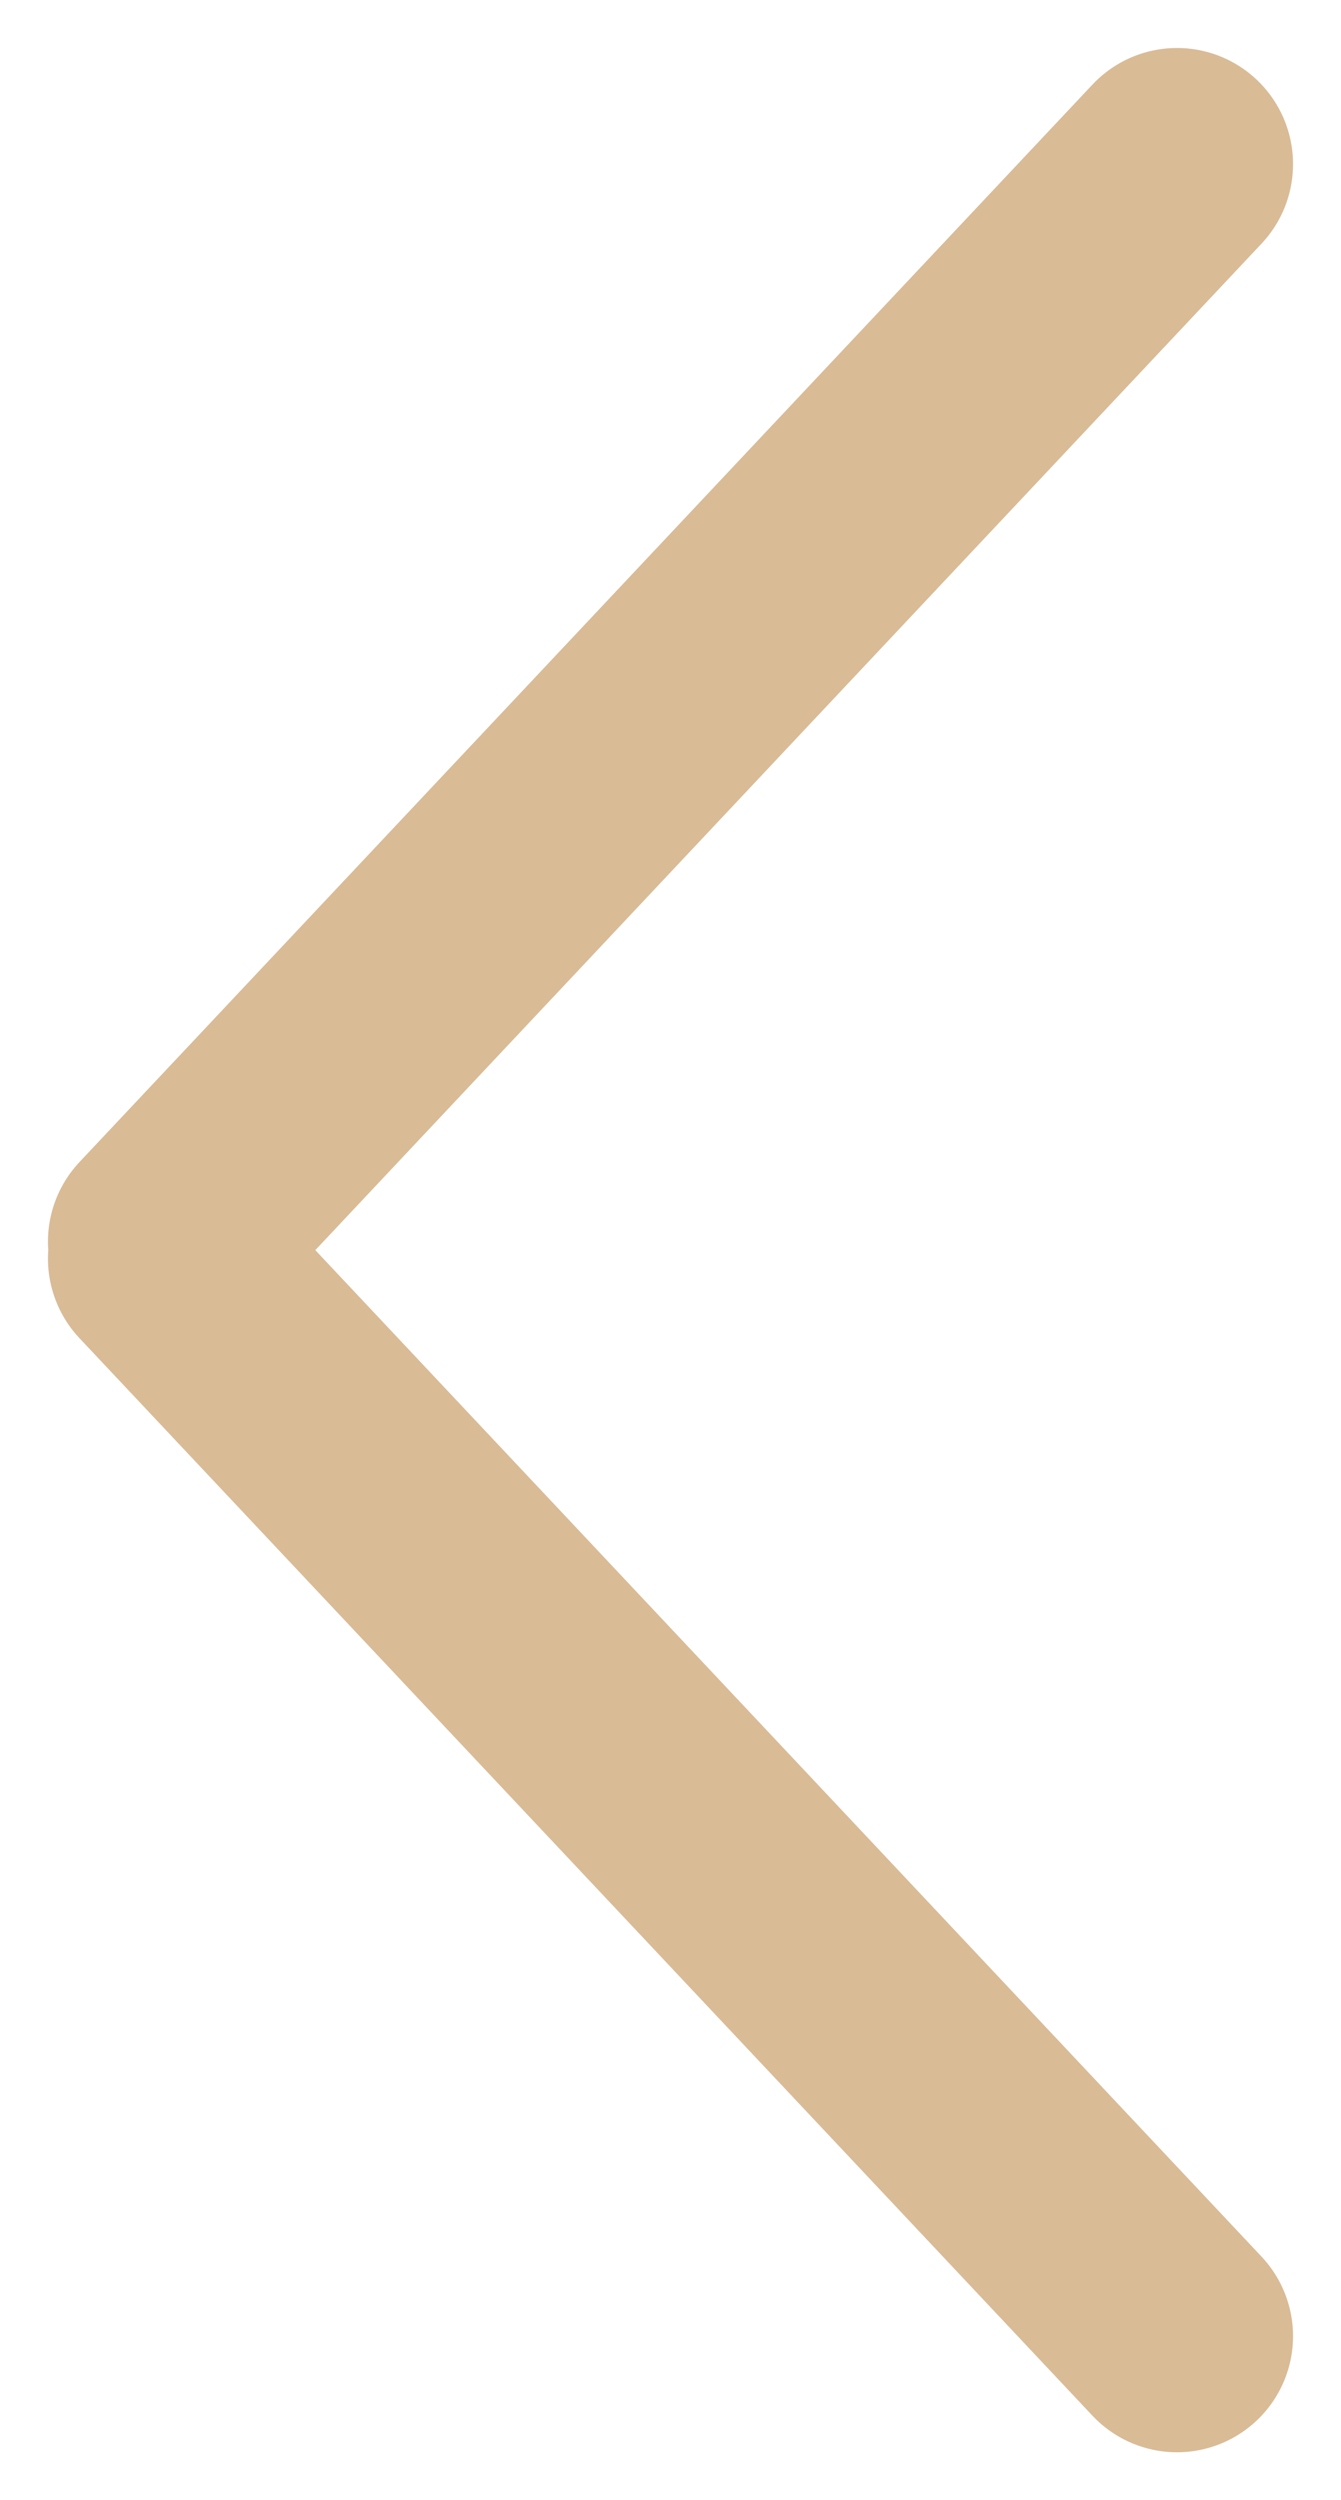 <svg xmlns="http://www.w3.org/2000/svg" width="8.667" height="16.15" viewBox="0 0 8.667 16.15">
  <defs>
    <style>
      .a {
        fill: none;
        stroke: #d9bb96;
        stroke-linecap: round;
        stroke-width: 1.5px;
      }
    </style>
  </defs>
  <g transform="translate(7.607 1.06) rotate(90)">
    <line class="a" x1="6.96" y2="6.547" transform="translate(7.07 0)" />
    <line class="a" x2="6.96" y2="6.547" transform="translate(0 0)" />
  </g>
</svg>